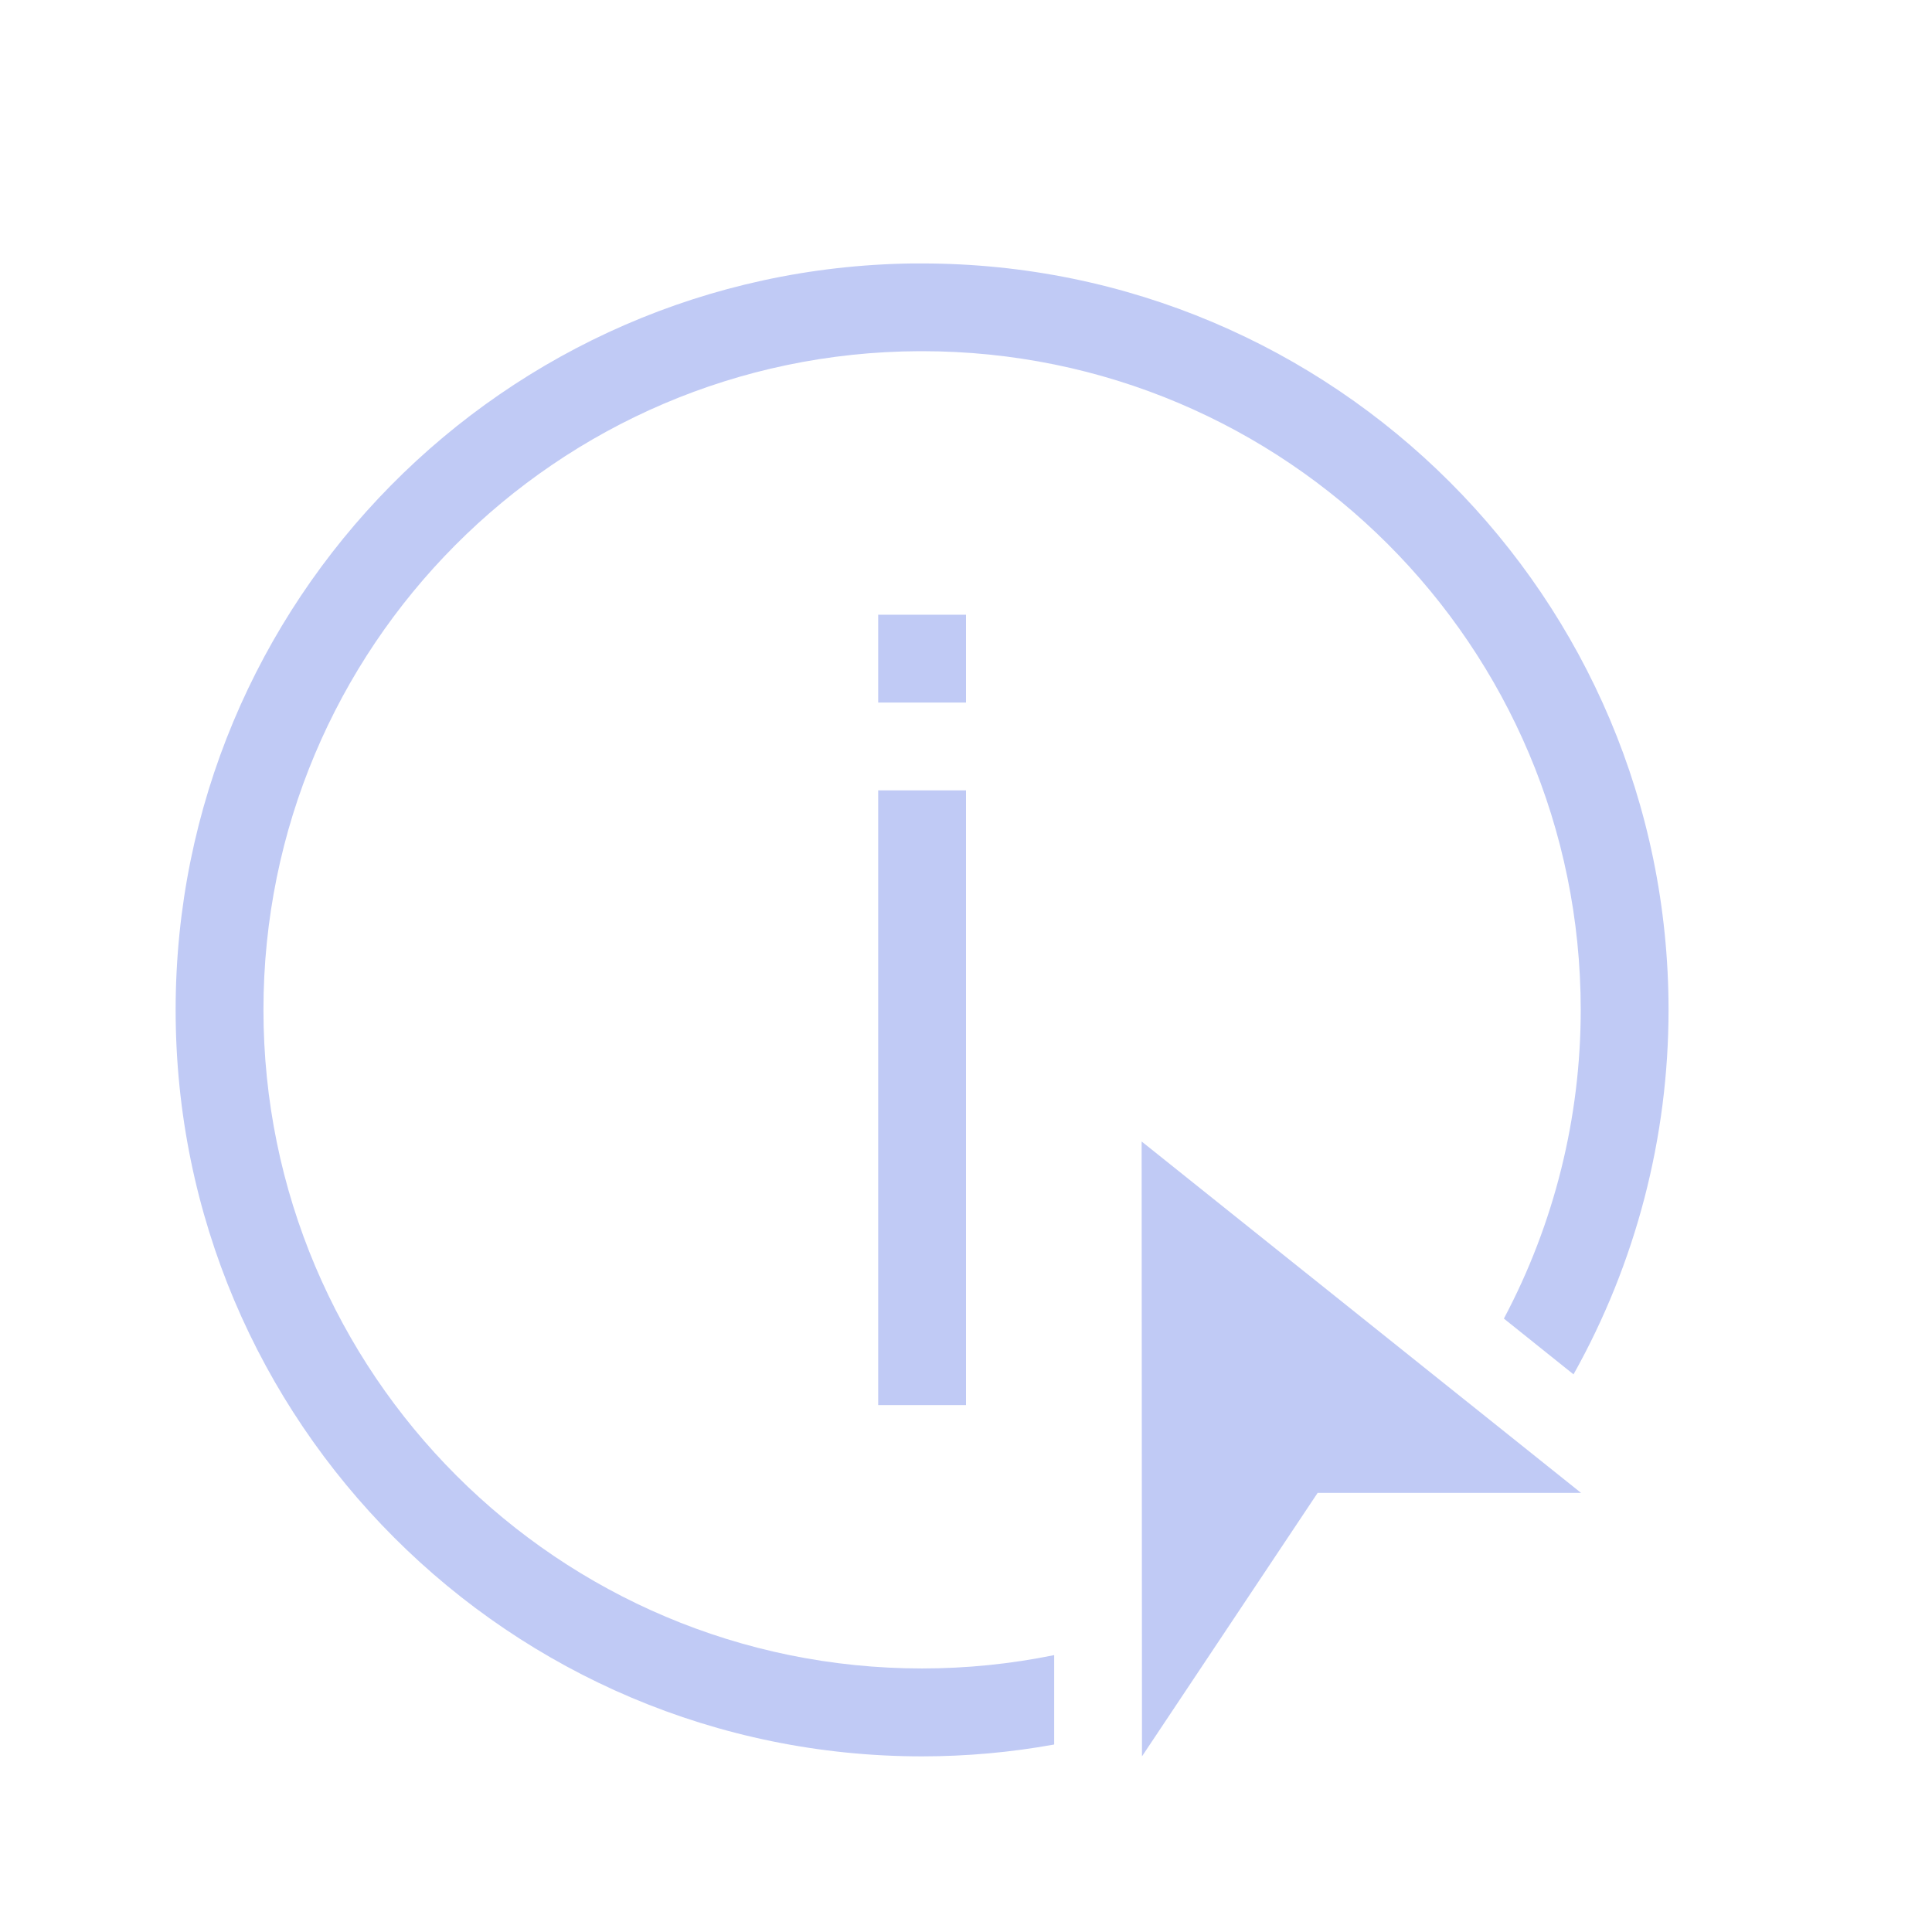 <svg version="1.1" viewBox="0 0 22 22" xmlns="http://www.w3.org/2000/svg">
 <defs>
  <style id="current-color-scheme" type="text/css">.ColorScheme-Text {
        color:#c0caf5;
      }</style>
 </defs>
 <path class="ColorScheme-Text" d="m13 13 0.004 7 2-3h3l-5.002-4z" fill="currentColor"/>
 <path class="ColorScheme-Text" d="m10 7v1h1v-1zm0 2v7h1v-7z" fill="currentColor"/>
 <path class="ColorScheme-Text" fill="currentColor" d="m10.387 3c-4.65 0.062-8.387 3.849-8.387 8.5 0 4.694 3.806 8.5 8.5 8.5 0.504-2.19e-4 1.008-0.045 1.504-0.135v-1.018c-0.495 0.101-0.999 0.152-1.504 0.152-4.142 0-7.5-3.358-7.5-7.5-5.05e-5 -4.128 3.335-7.48 7.463-7.5 0.012-3.06e-5 0.025-3.06e-5 0.037 0 4.142 0 7.5 3.358 7.5 7.5 6e-6 1.226-0.3 2.433-0.875 3.516l0.793 0.635c0.71-1.268 1.082-2.697 1.082-4.15 0-4.694-3.806-8.5-8.5-8.5-0.038-2.516e-4 -0.076-2.516e-4 -0.113 0z"/>
</svg>
